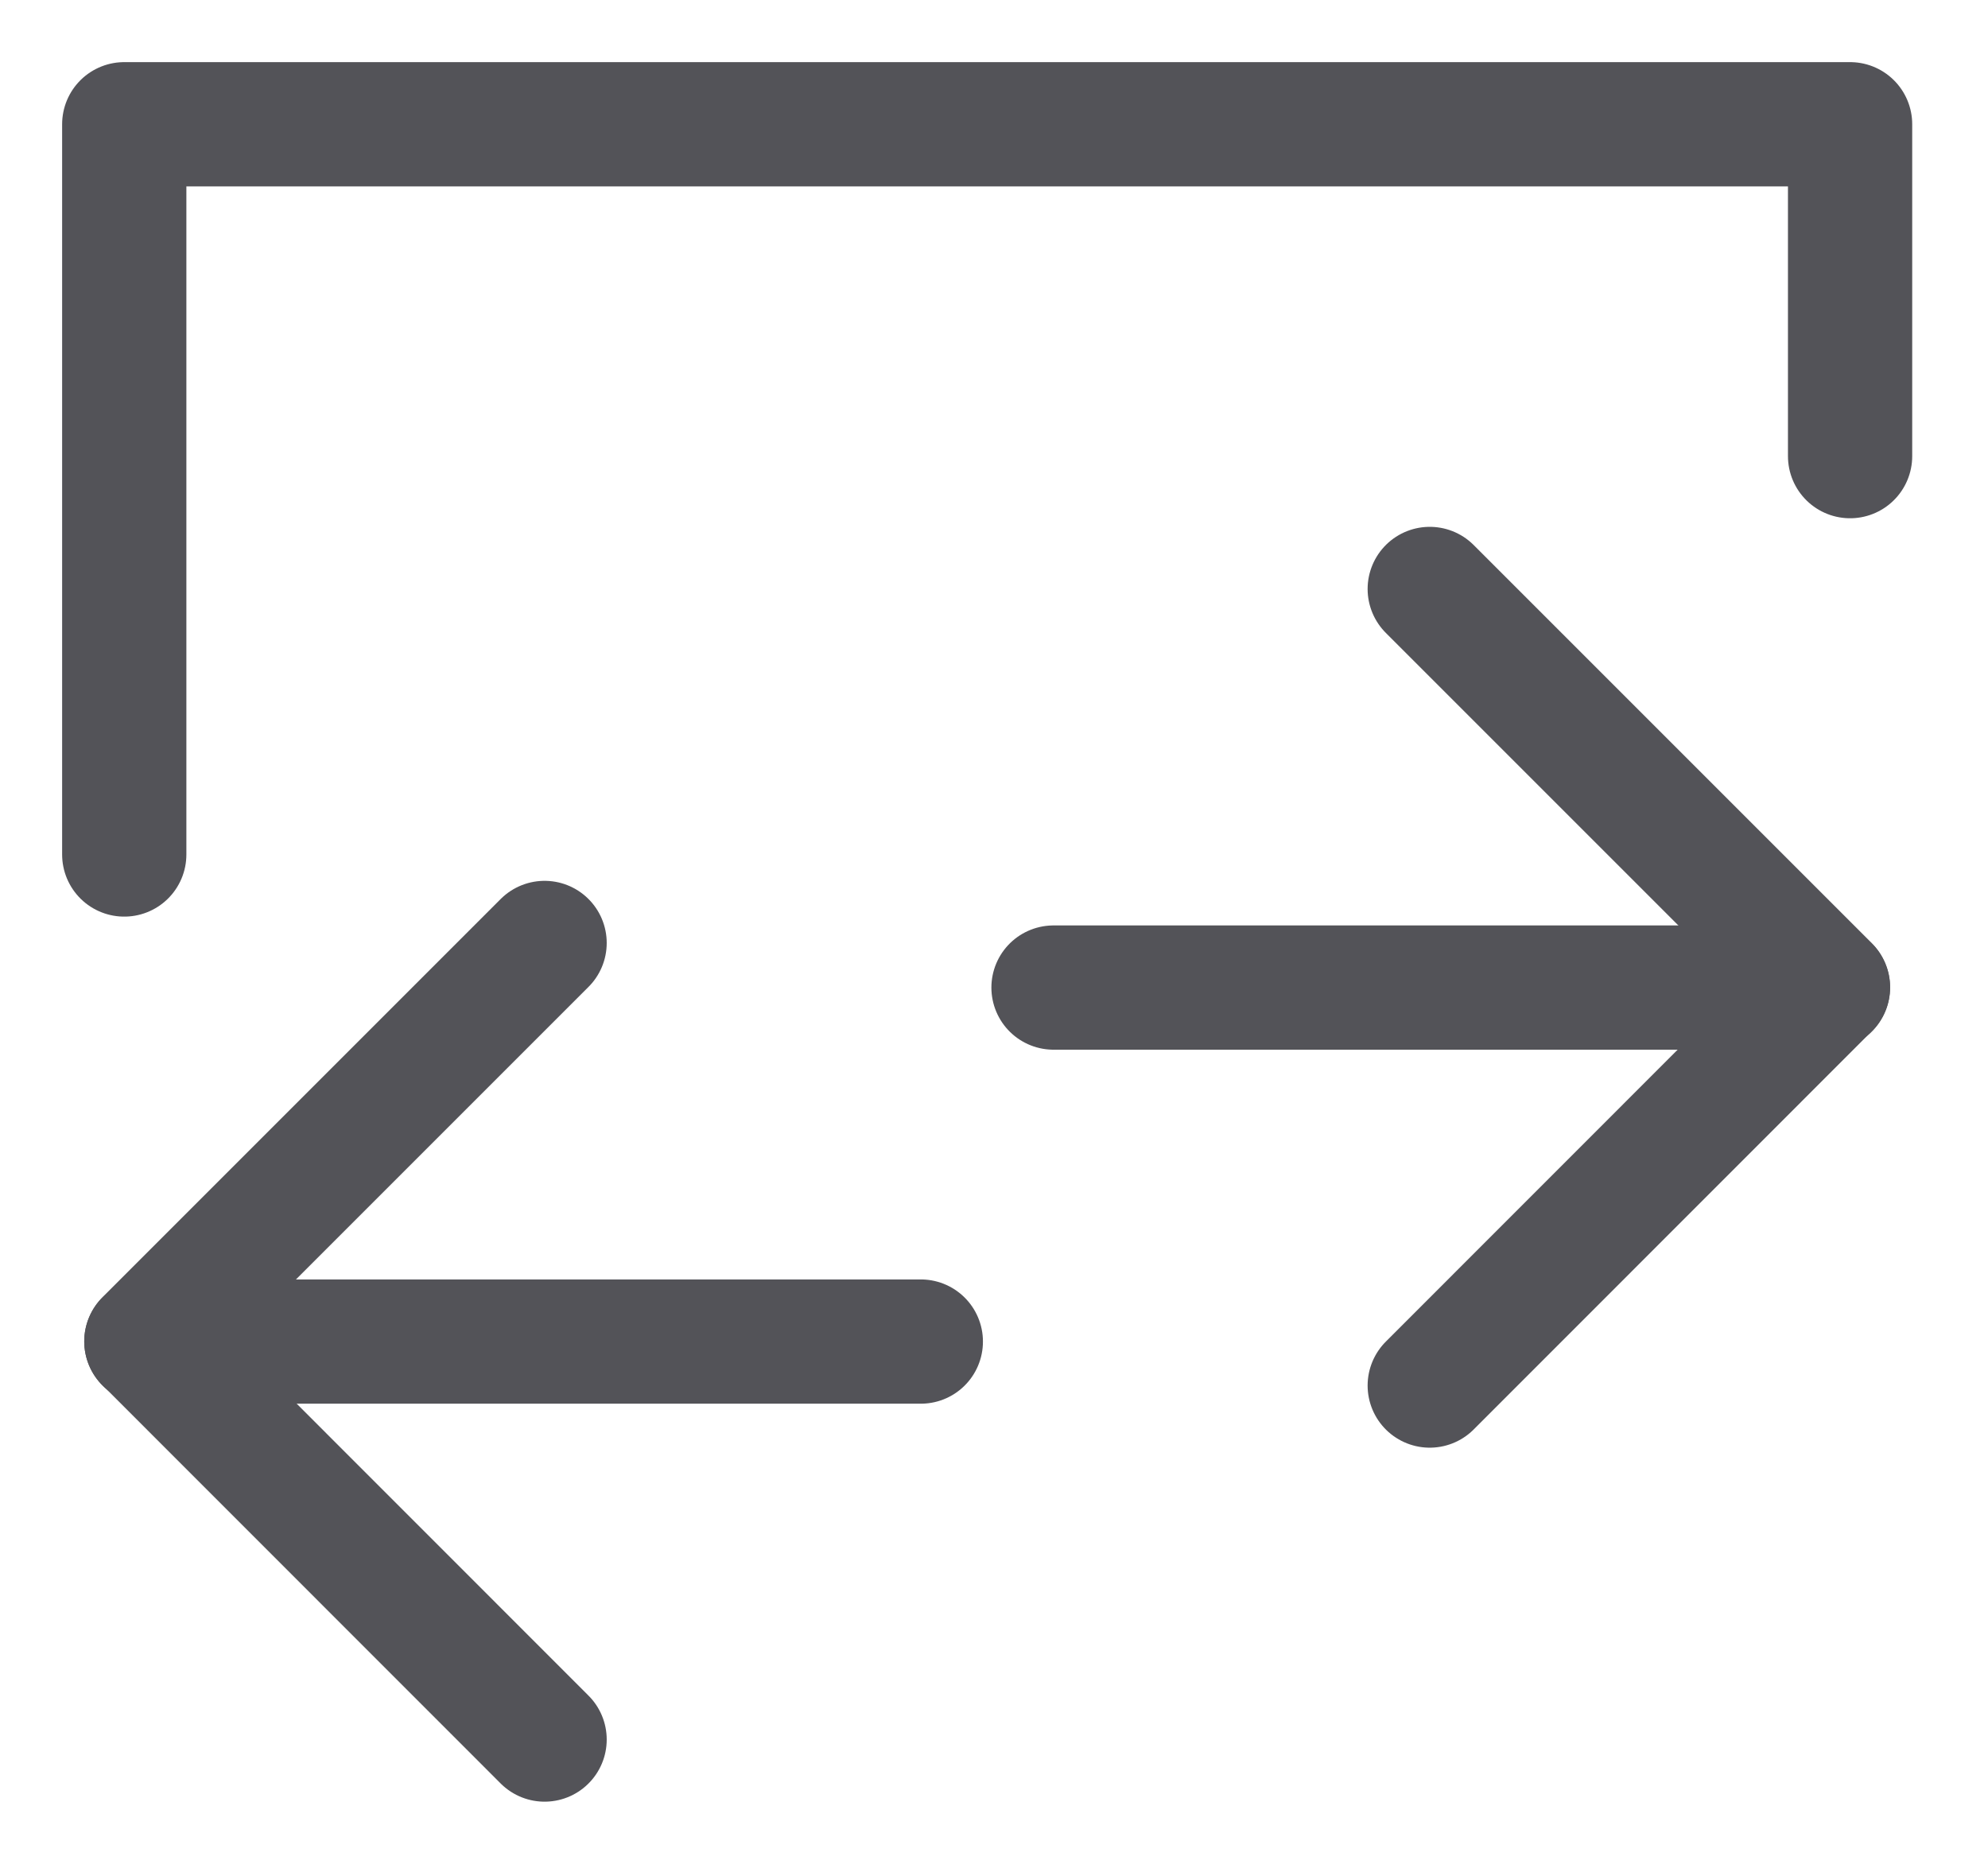 <svg width="16" height="15" viewBox="0 0 16 15" fill="none" xmlns="http://www.w3.org/2000/svg">
<path d="M4.383 7.589L1.178 10.794L4.383 14" stroke="#535358" stroke-linecap="round" stroke-linejoin="round"/>
<path d="M1.178 10.797H7.411" stroke="#535358" stroke-linecap="round" stroke-linejoin="round"/>
<path d="M11.507 4.74L14.712 7.945L11.507 11.151" stroke="#535358" stroke-linecap="round" stroke-linejoin="round"/>
<path d="M14.712 7.948H8.479" stroke="#535358" stroke-linecap="round" stroke-linejoin="round"/>
<path d="M1 6.877V1H14.89V3.671" stroke="#535358" stroke-linecap="round" stroke-linejoin="round"/>
</svg>
